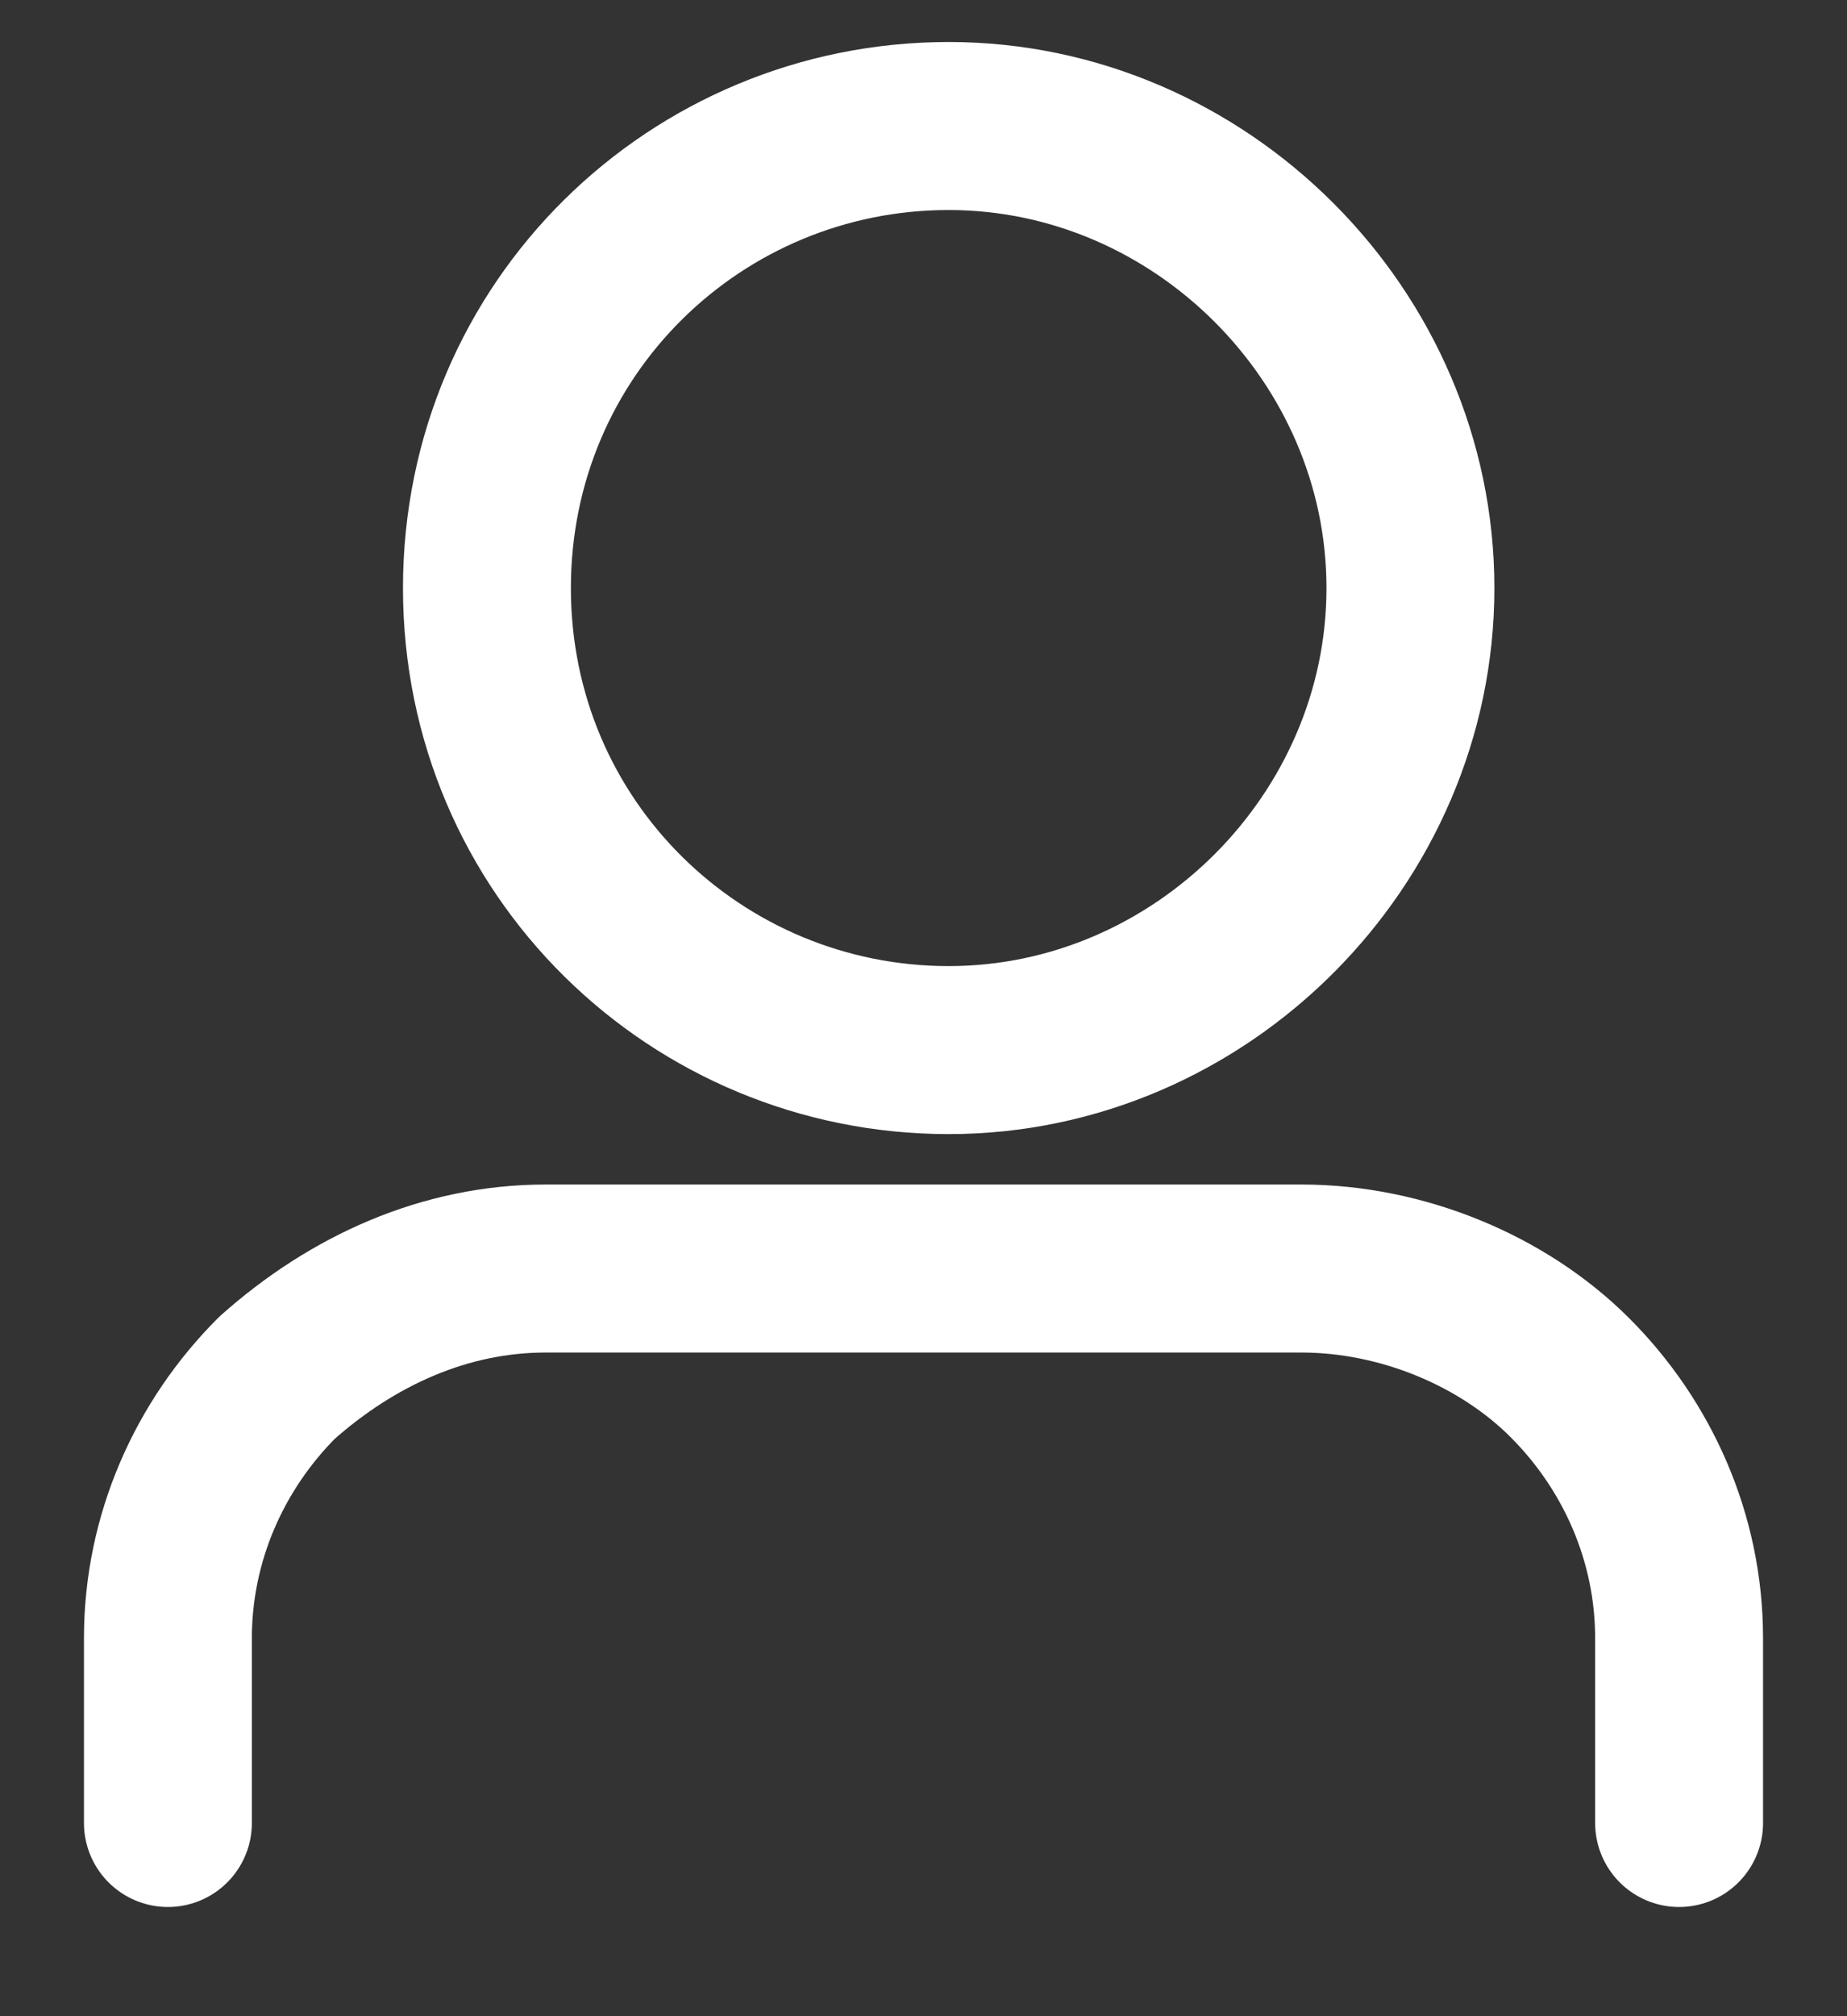 <?xml version="1.0" encoding="utf-8"?>
<!-- Generator: Adobe Illustrator 25.2.0, SVG Export Plug-In . SVG Version: 6.00 Build 0)  -->
<svg version="1.1" id="Layer_1" xmlns="http://www.w3.org/2000/svg" xmlns:xlink="http://www.w3.org/1999/xlink" x="0px" y="0px"
	 viewBox="0 0 22 24" style="enable-background:new 0 0 22 24;" xml:space="preserve">
<rect x="0" y="0" width="22" height="24" fill="#333333" stroke="none"/>
<style type="text/css">
	.st0{fill:none;stroke:#FFFFFF;stroke-width:2;stroke-linecap:round;stroke-linejoin:round;}
</style>
<path class="st0" d="M11.3,12.5c3,0,5.5-2.5,5.5-5.5s-2.5-5.5-5.5-5.5S5.8,3.9,5.8,7S8.3,12.5,11.3,12.5z"/>
<path class="st0" d="M20,21.7v-2.2c0-1.2-0.5-2.3-1.3-3.1c-0.8-0.8-2-1.3-3.2-1.3h-9c-1.2,0-2.3,0.5-3.2,1.3C2.5,17.2,2,18.3,2,19.5
	v2.2"/>
</svg>

